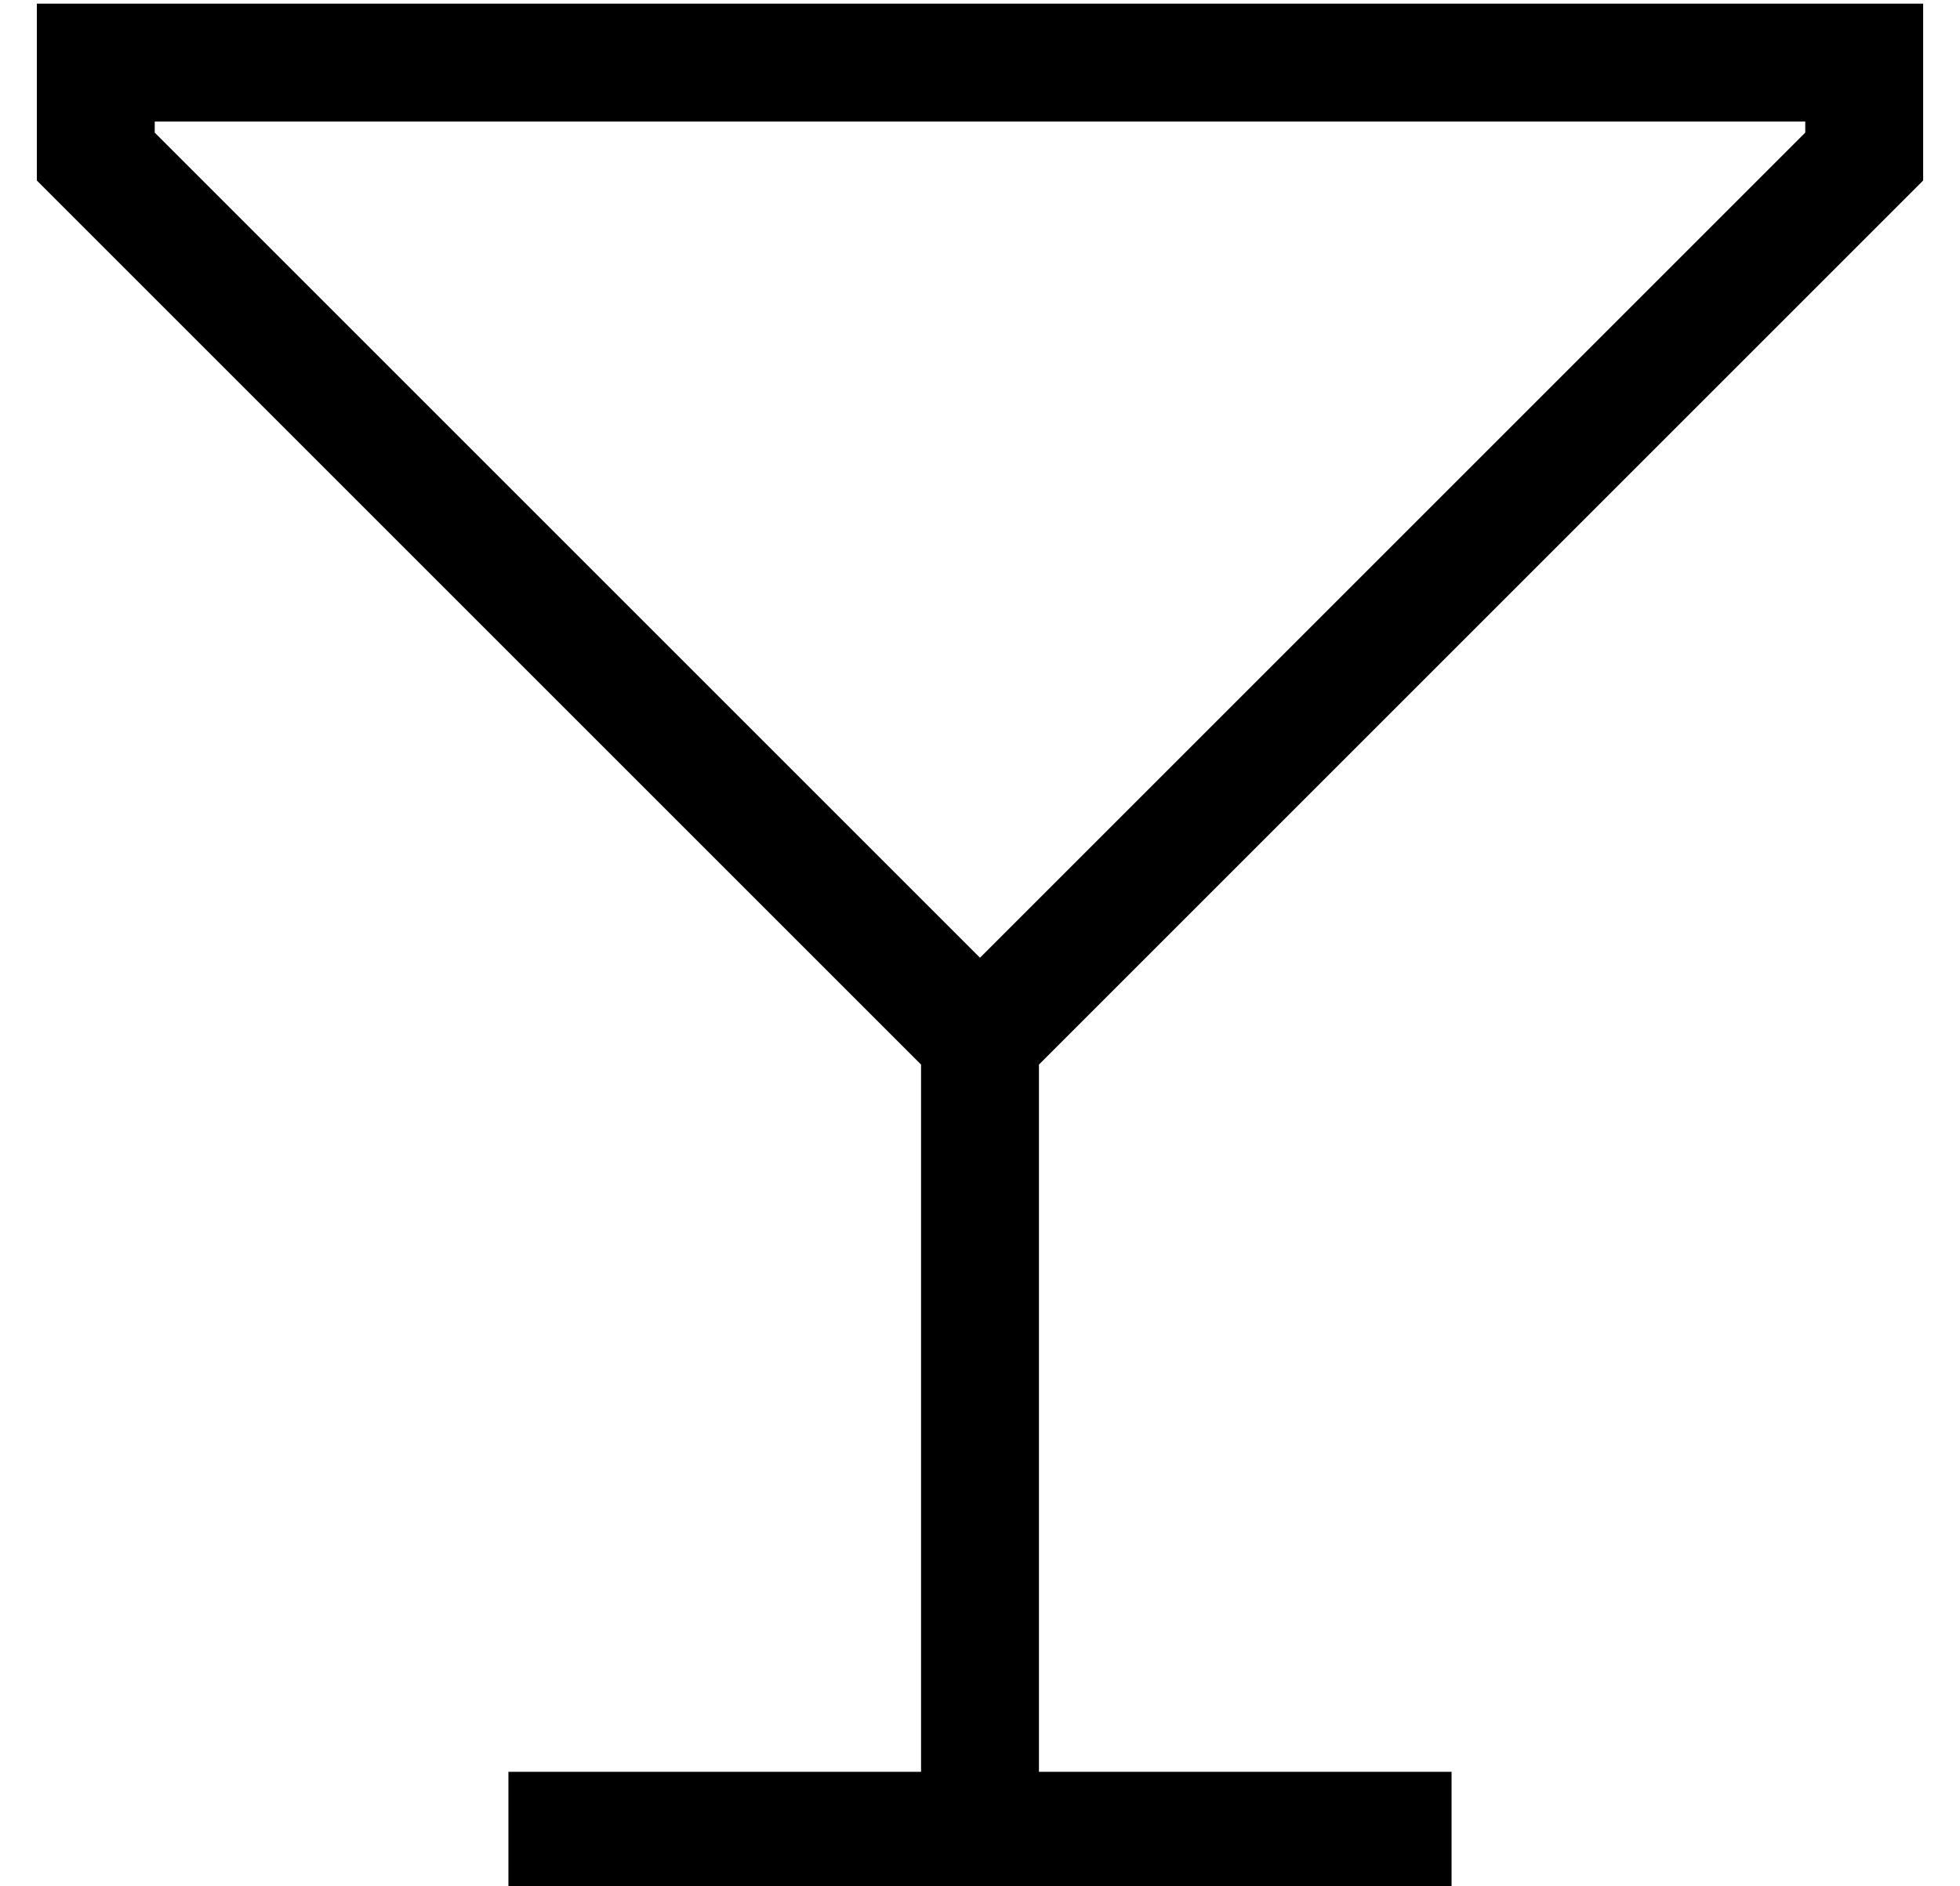 <?xml version="1.0" standalone="no"?>
<!DOCTYPE svg PUBLIC "-//W3C//DTD SVG 1.1//EN" "http://www.w3.org/Graphics/SVG/1.1/DTD/svg11.dtd" >
<svg xmlns="http://www.w3.org/2000/svg" xmlns:xlink="http://www.w3.org/1999/xlink" version="1.1" viewBox="-10 -40 532 512">
   <path fill="currentColor"
d="M256 220l-224 -224l224 224l-224 -224v-3v0h448v0v3v0l-224 224v0zM512 -39h-32h32h-512v32v0v16v0l233 233v0l7 7v0v192v0h-96h-16v32v0h16h240v-32v0h-16h-96v-192v0l7 -7v0l233 -233v0v-16v0v-32v0z" />
</svg>
